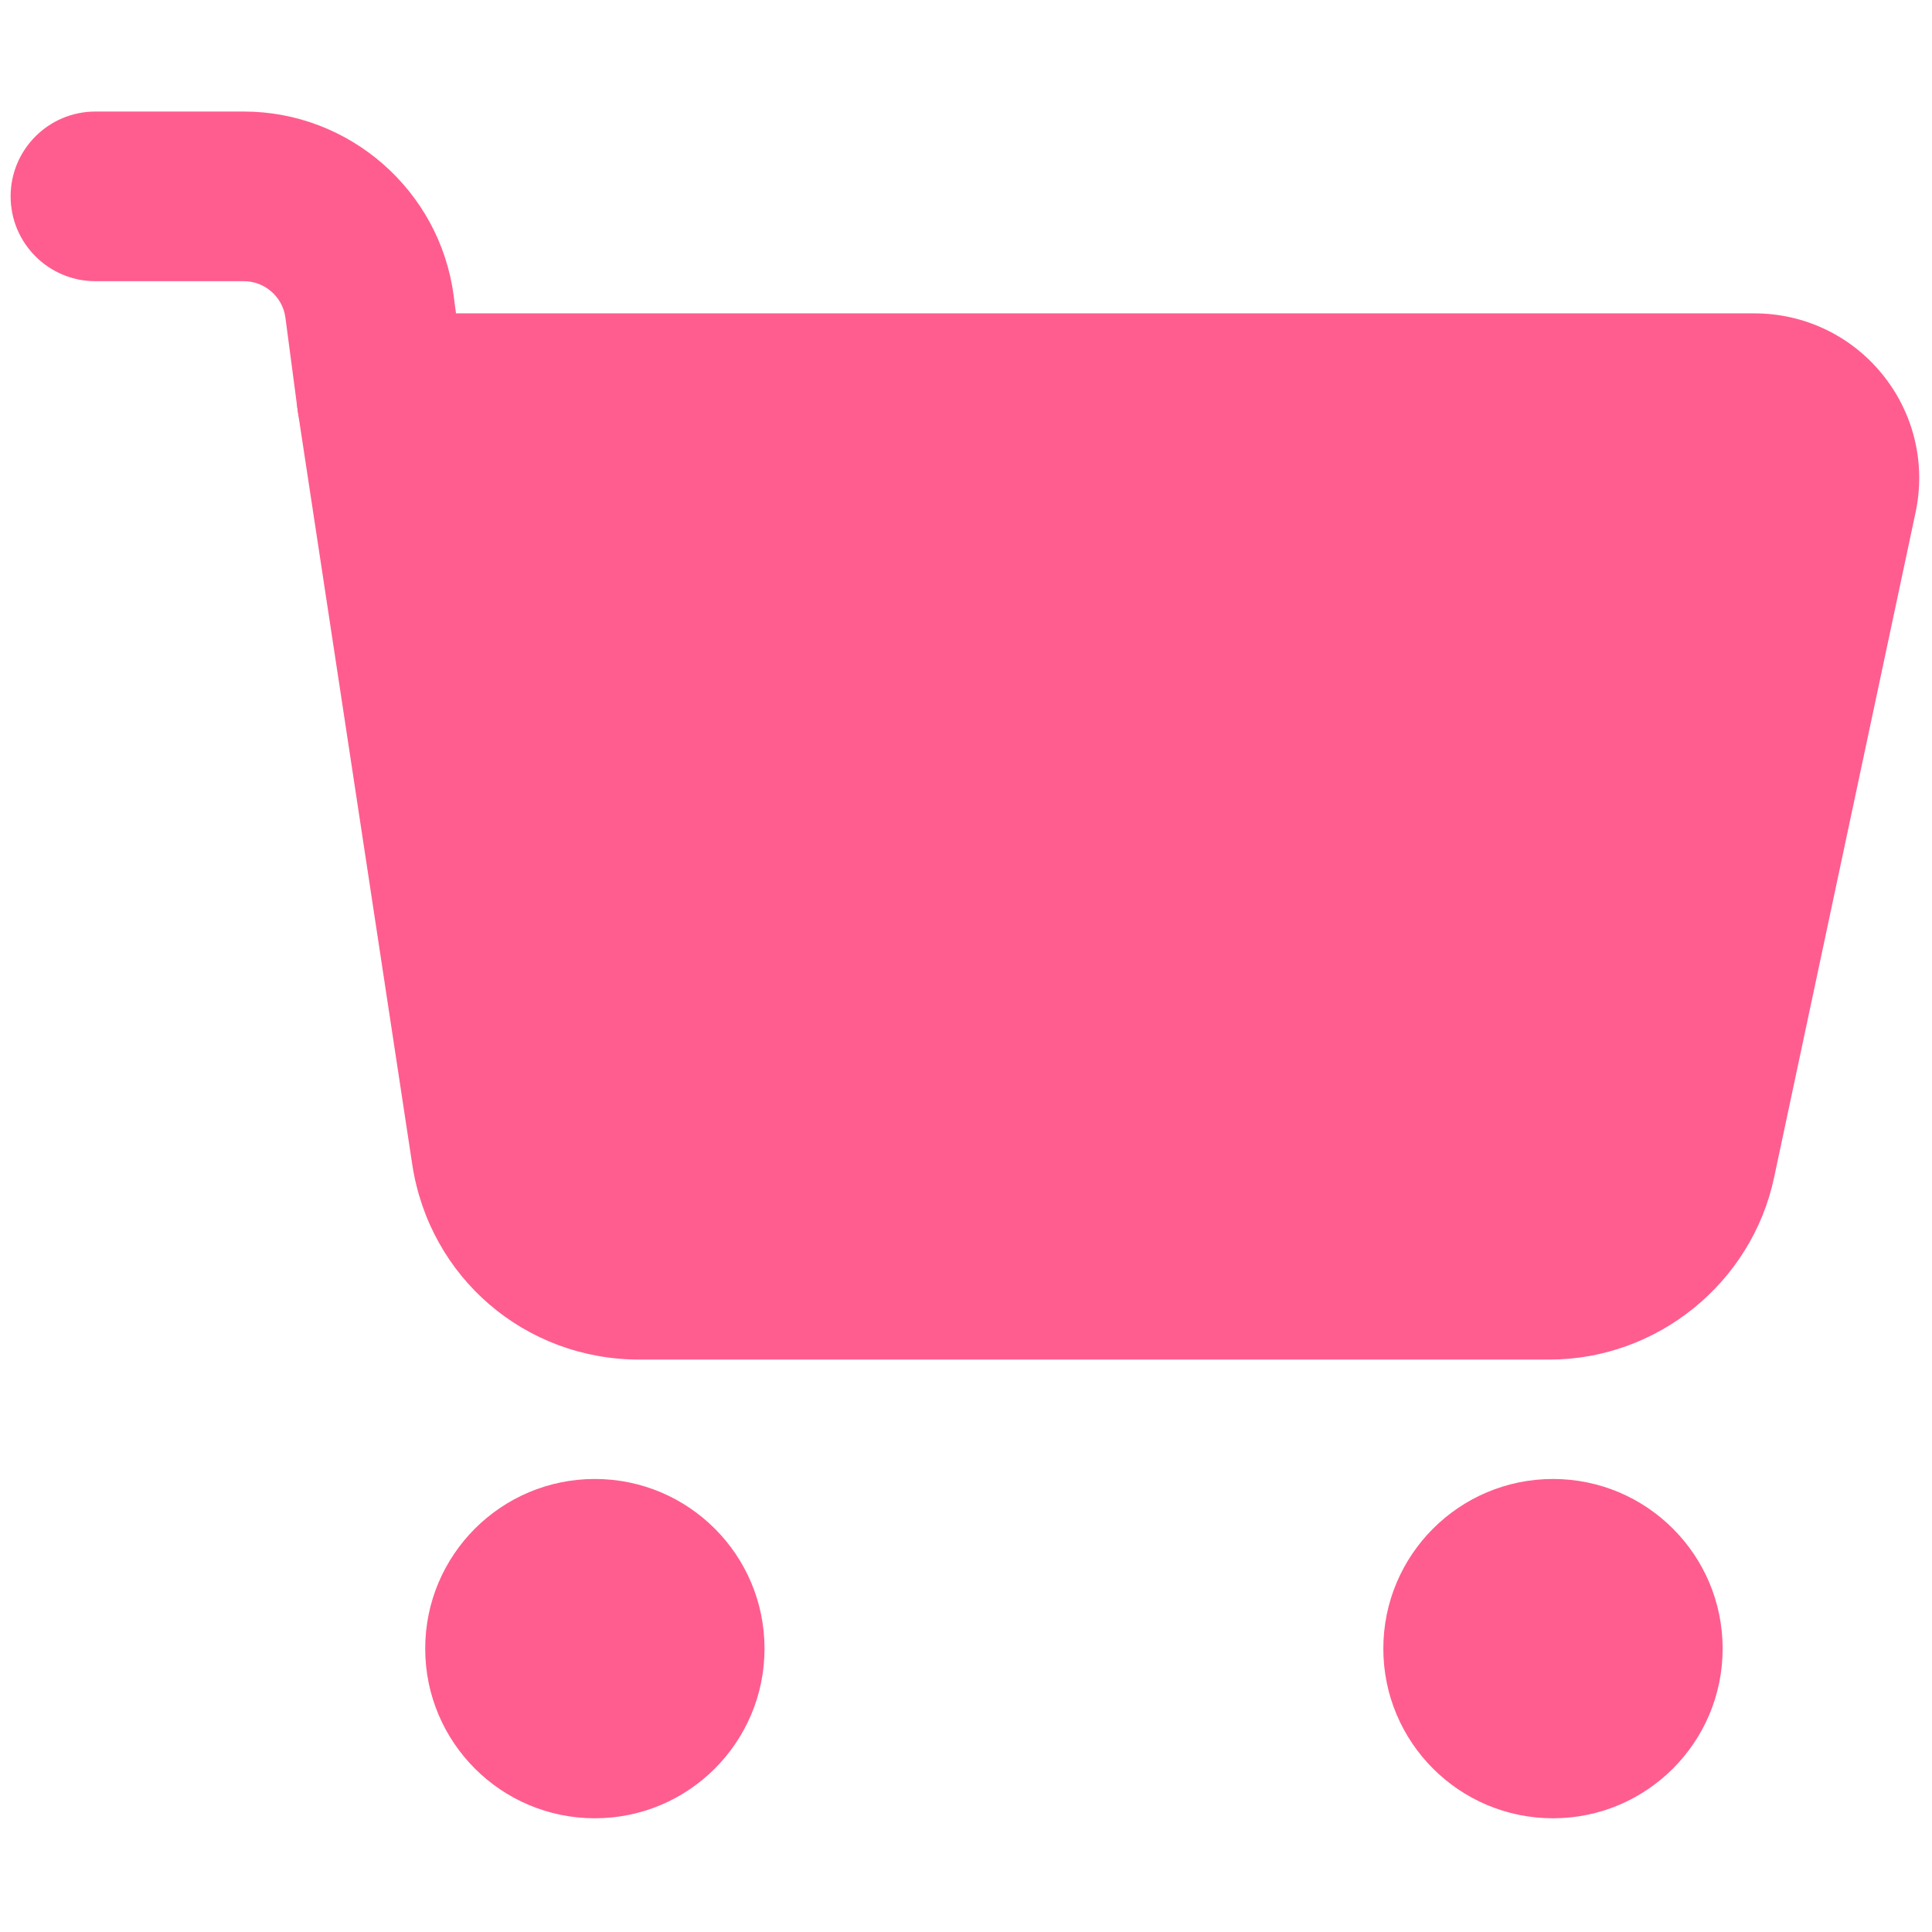 <svg xmlns="http://www.w3.org/2000/svg" xmlns:xlink="http://www.w3.org/1999/xlink" version="1.1" width="256" height="256" viewBox="0 0 256 256" xml:space="preserve">
<g style="stroke: none; stroke-width: 0; stroke-dasharray: none; stroke-linecap: butt; stroke-linejoin: miter; stroke-miterlimit: 10; fill: none; fill-rule: nonzero; opacity: 1;" transform="translate(1.407 1.407) scale(2.81 2.81)">
	<path d="M 72.559 63.61 H 29.648 c -5.396 0 -9.9 -3.871 -10.71 -9.206 l -5.398 -35.527 c -0.175 -1.153 0.161 -2.324 0.921 -3.208 c 0.76 -0.884 1.867 -1.393 3.033 -1.393 h 64.735 c 2.355 0 4.557 1.05 6.038 2.88 c 1.482 1.831 2.051 4.202 1.561 6.506 l -6.673 31.369 C 82.097 60.003 77.641 63.61 72.559 63.61 z" style="stroke: none; stroke-width: 1; stroke-dasharray: none; stroke-linecap: butt; stroke-linejoin: miter; stroke-miterlimit: 10; fill: rgb(255,93,143); fill-rule: nonzero; opacity: 1;" transform=" matrix(1 0 0 1 0 0) " stroke-linecap="round"/>
	<path d="M 17.489 22.276 c -1.977 0 -3.695 -1.465 -3.961 -3.478 l -0.57 -4.32 c -0.129 -0.98 -0.973 -1.719 -1.961 -1.719 H 4 c -2.209 0 -4 -1.791 -4 -4 s 1.791 -4 4 -4 h 6.997 c 4.987 0 9.24 3.729 9.893 8.673 l 0.57 4.321 c 0.289 2.19 -1.252 4.2 -3.443 4.489 C 17.84 22.265 17.663 22.276 17.489 22.276 z" style="stroke: none; stroke-width: 1; stroke-dasharray: none; stroke-linecap: butt; stroke-linejoin: miter; stroke-miterlimit: 10; fill: rgb(255,93,143); fill-rule: nonzero; opacity: 1;" transform=" matrix(1 0 0 1 0 0) " stroke-linecap="round"/>
	<circle cx="27.55" cy="77.24" r="8" style="stroke: none; stroke-width: 1; stroke-dasharray: none; stroke-linecap: butt; stroke-linejoin: miter; stroke-miterlimit: 10; fill: rgb(255,93,143); fill-rule: nonzero; opacity: 1;" transform="  matrix(1 0 0 1 0 0) "/>
	<circle cx="72.73" cy="77.24" r="8" style="stroke: none; stroke-width: 1; stroke-dasharray: none; stroke-linecap: butt; stroke-linejoin: miter; stroke-miterlimit: 10; fill: rgb(255,93,143); fill-rule: nonzero; opacity: 1;" transform="  matrix(1 0 0 1 0 0) "/>
</g>
</svg>